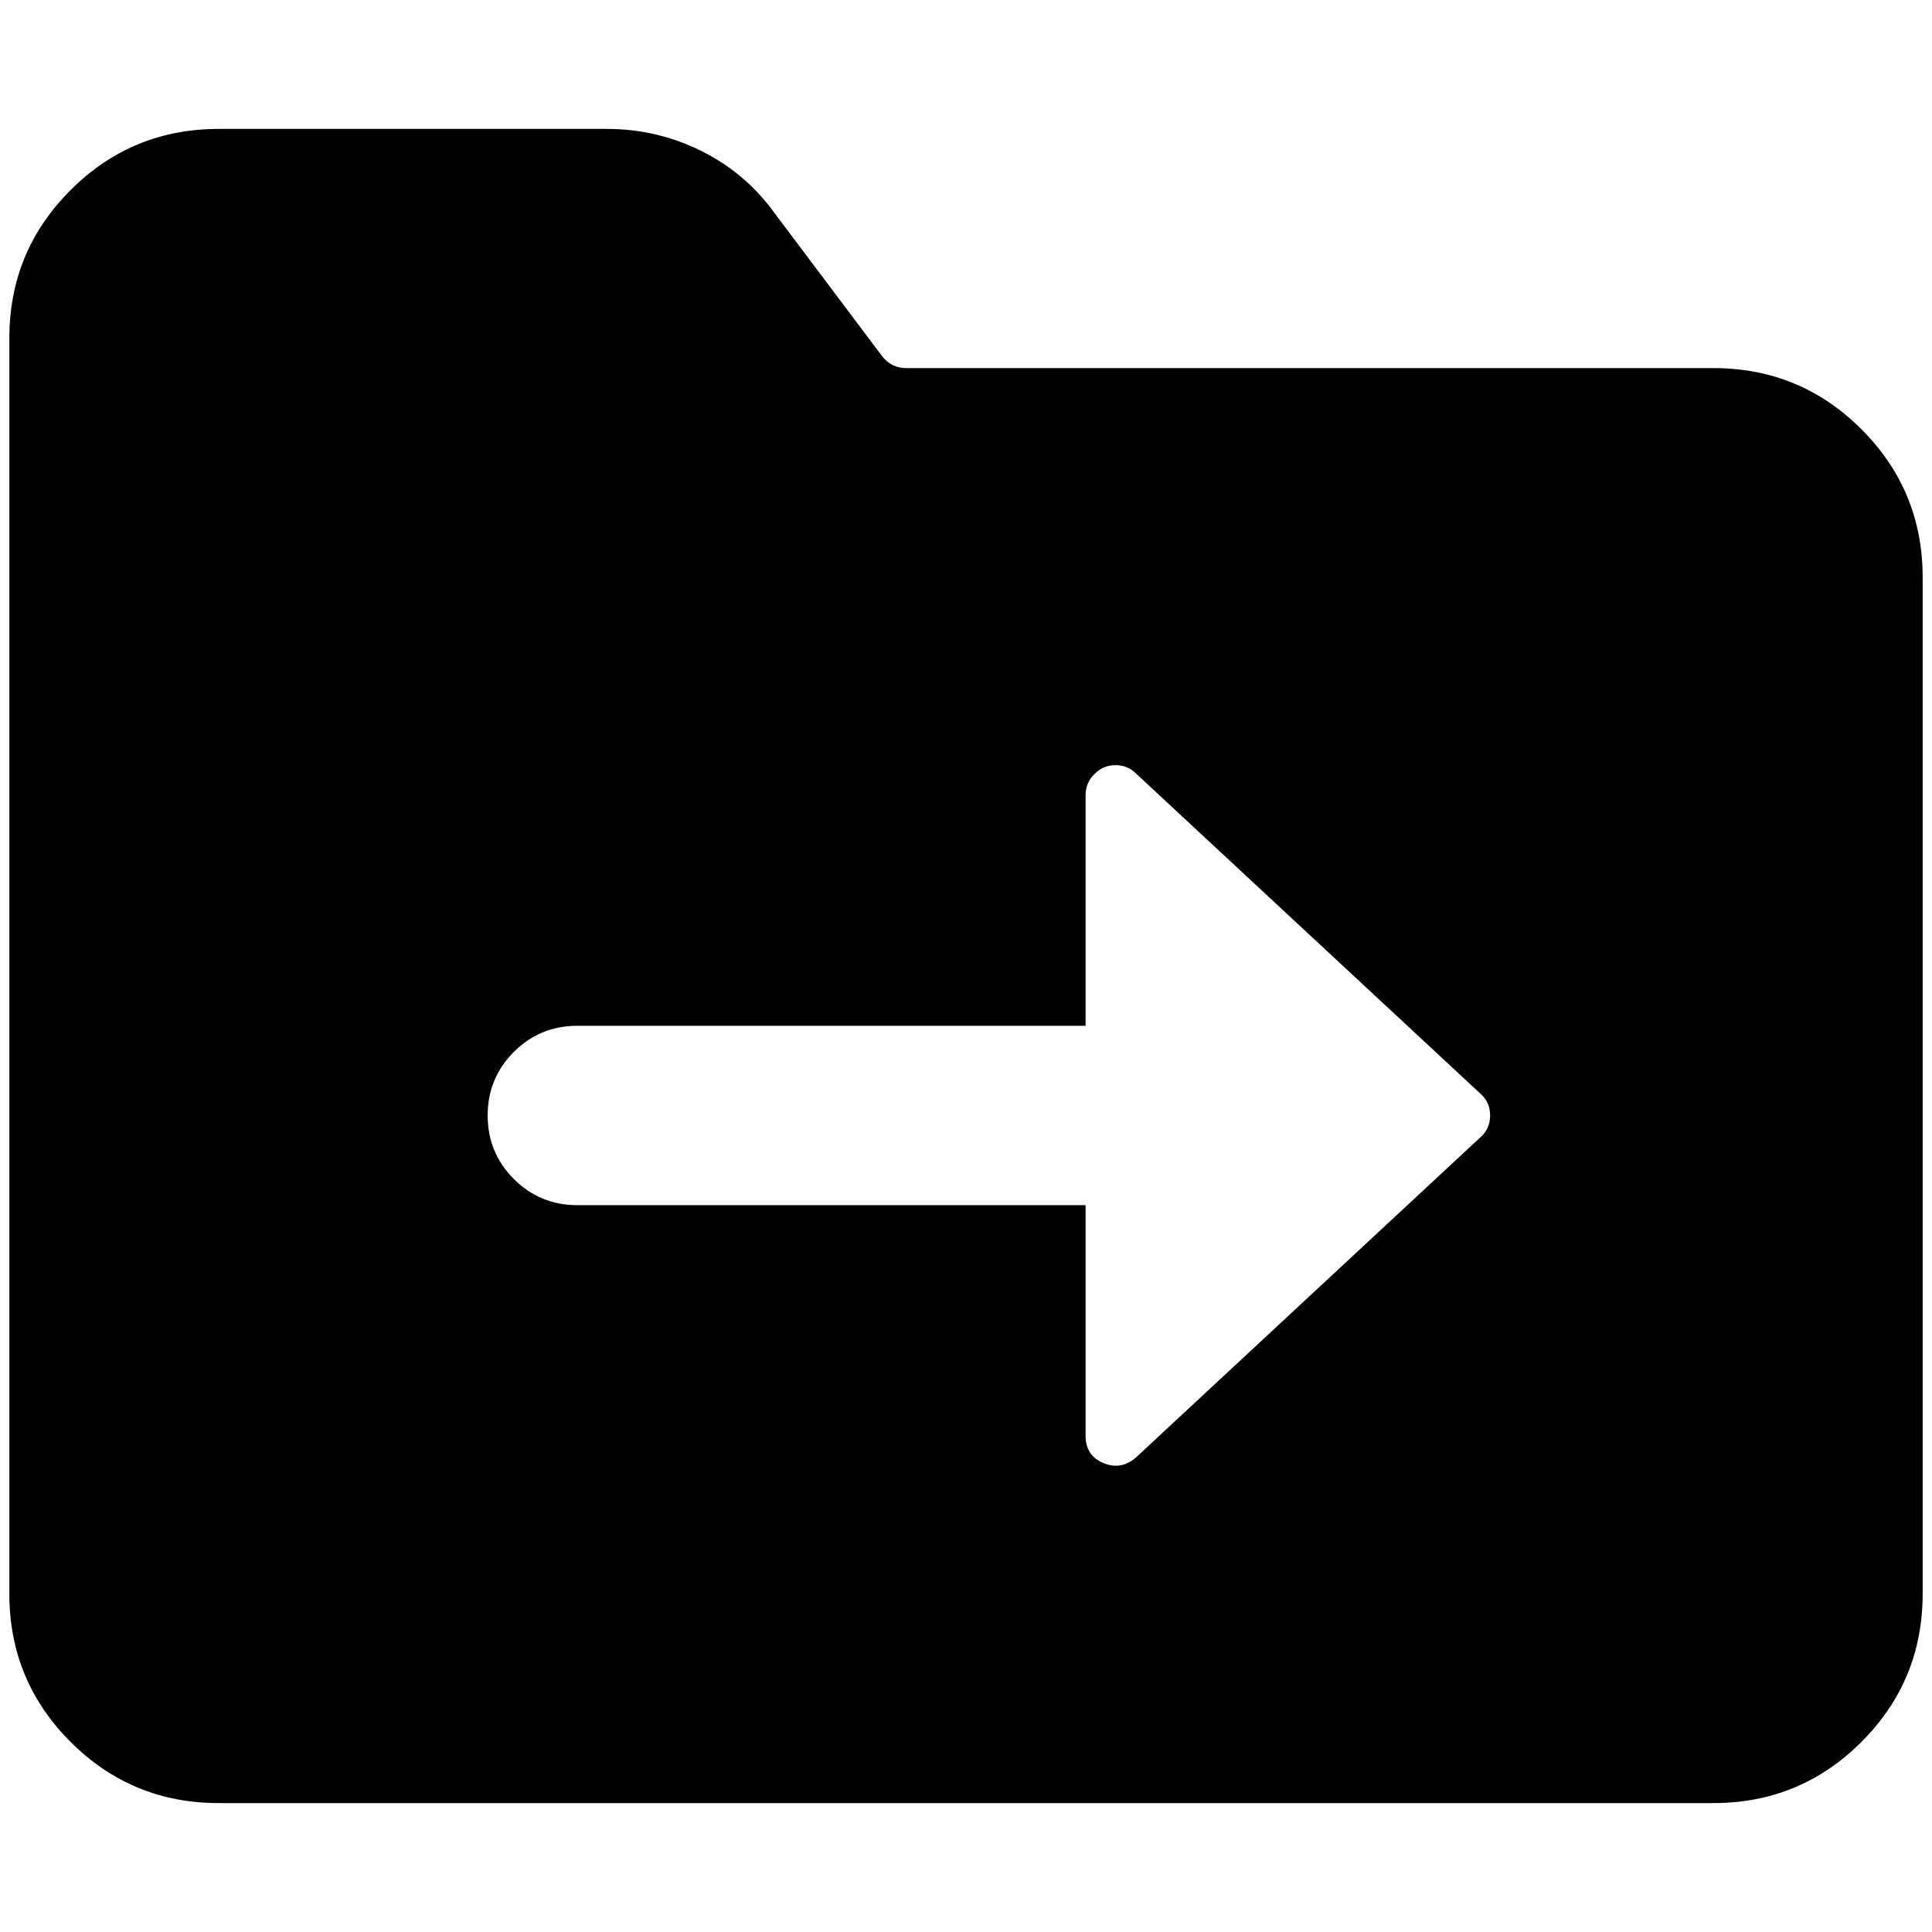 <?xml version="1.0" standalone="no"?>
<!DOCTYPE svg PUBLIC "-//W3C//DTD SVG 1.1//EN" "http://www.w3.org/Graphics/SVG/1.1/DTD/svg11.dtd" >
<svg xmlns="http://www.w3.org/2000/svg" xmlns:xlink="http://www.w3.org/1999/xlink" version="1.1" width="2048" height="2048" viewBox="-10 0 2068 2048">
   <path fill="currentColor"
d="M0 352q0 -93 65.5 -158.5t158.5 -65.5h416q53 0 100.5 23.5t78.5 66.5l115 153q10 13 26 13h864q93 0 158.5 65.5t65.5 158.5v1088q0 93 -65.5 158.5t-158.5 65.5h-1600q-93 0 -158.5 -65.5t-65.5 -158.5v-1344zM1206 1550l369 -343q10 -9 10 -23t-10 -23l-369 -343
q-9 -9 -22 -9t-22.5 9.5t-9.5 22.5v247h-544q-40 0 -68 28t-28 68t28 68t68 28h544v247q0 21 19 29t35 -6z" />
</svg>
